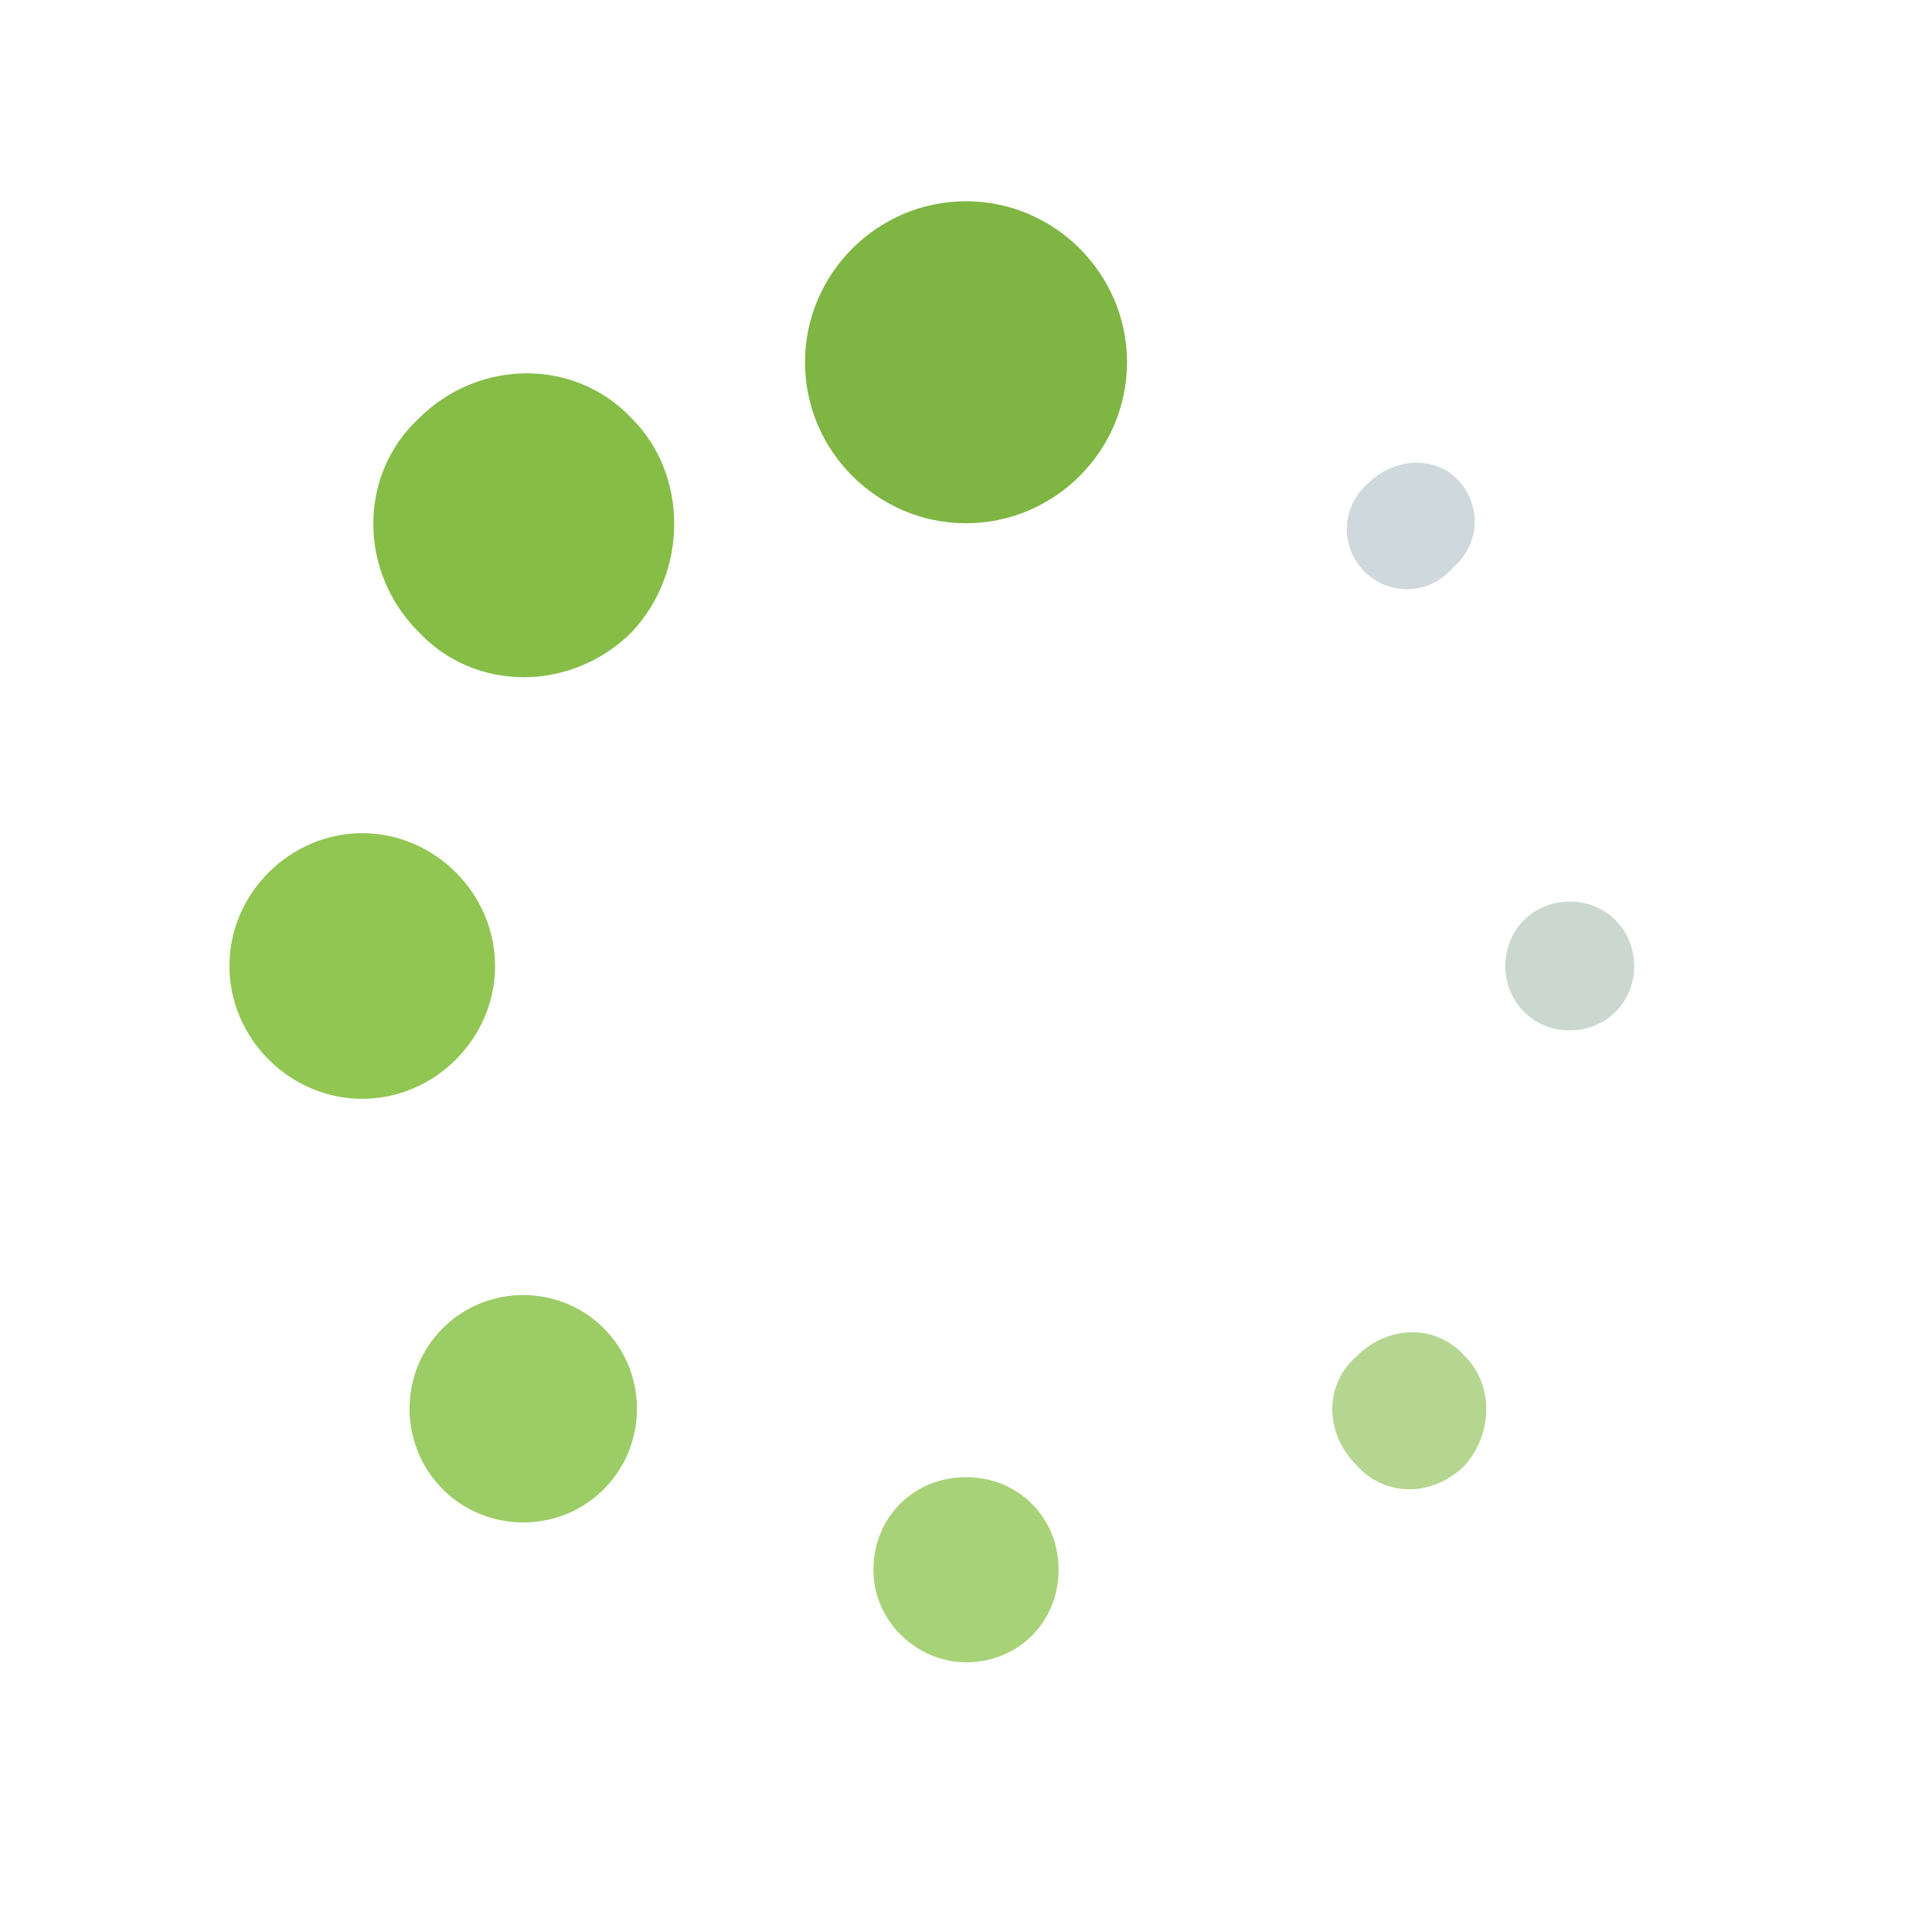 <?xml version="1.0" encoding="utf-8"?>
<!-- Generator: Adobe Illustrator 24.0.1, SVG Export Plug-In . SVG Version: 6.00 Build 0)  -->
<svg version="1.1" id="Layer_1" xmlns="http://www.w3.org/2000/svg" xmlns:xlink="http://www.w3.org/1999/xlink" x="0px" y="0px"
	 viewBox="0 0 48 48" style="enable-background:new 0 0 48 48;" xml:space="preserve">
<path style="fill:#A8D278;" d="M24,41.3c-1.2,0-2.3-1-2.3-2.3c0-1.3,1-2.3,2.3-2.3c1.3,0,2.3,1,2.3,2.3C26.3,40.3,25.3,41.3,24,41.3
	z"/>
<path style="fill:#7EB543;" d="M24,13c-2.2,0-4-1.8-4-4c0-2.2,1.8-4,4-4c2.2,0,4,1.8,4,4C28,11.2,26.2,13,24,13z"/>
<path style="fill:#91C653;" d="M5.7,24c0-1.8,1.5-3.3,3.3-3.3c1.8,0,3.3,1.5,3.3,3.3c0,1.8-1.5,3.3-3.3,3.3
	C7.2,27.3,5.7,25.8,5.7,24z"/>
<path style="fill:#CAD8CF;" d="M37.4,24c0-0.9,0.7-1.6,1.6-1.6c0.9,0,1.6,0.7,1.6,1.6c0,0.9-0.7,1.6-1.6,1.6
	C38.1,25.6,37.4,24.9,37.4,24z"/>
<path style="fill:#B4D691;" d="M36.4,36.4c-0.8,0.8-2,0.8-2.7,0c-0.8-0.8-0.8-2,0-2.7c0.8-0.8,2-0.8,2.7,0
	C37.1,34.4,37.1,35.6,36.4,36.4z"/>
<path style="fill:#85BD47;" d="M15.7,15.7c-1.5,1.5-3.9,1.5-5.3,0c-1.5-1.5-1.5-3.9,0-5.3c1.5-1.5,3.9-1.5,5.3,0
	C17.1,11.8,17.1,14.2,15.7,15.7z"/>
<path style="fill:#9CCC65;" d="M11,37c-1.1-1.1-1.1-2.9,0-4c1.1-1.1,2.9-1.1,4,0c1.1,1.1,1.1,2.9,0,4C13.9,38.1,12.1,38.1,11,37z"/>
<path style="fill:#CFD8DC;" d="M33.9,14.2c-0.6-0.6-0.6-1.6,0.1-2.2c0.6-0.6,1.6-0.7,2.2-0.1c0.6,0.6,0.6,1.6-0.1,2.2
	C35.5,14.8,34.5,14.8,33.9,14.2z"/>
</svg>
